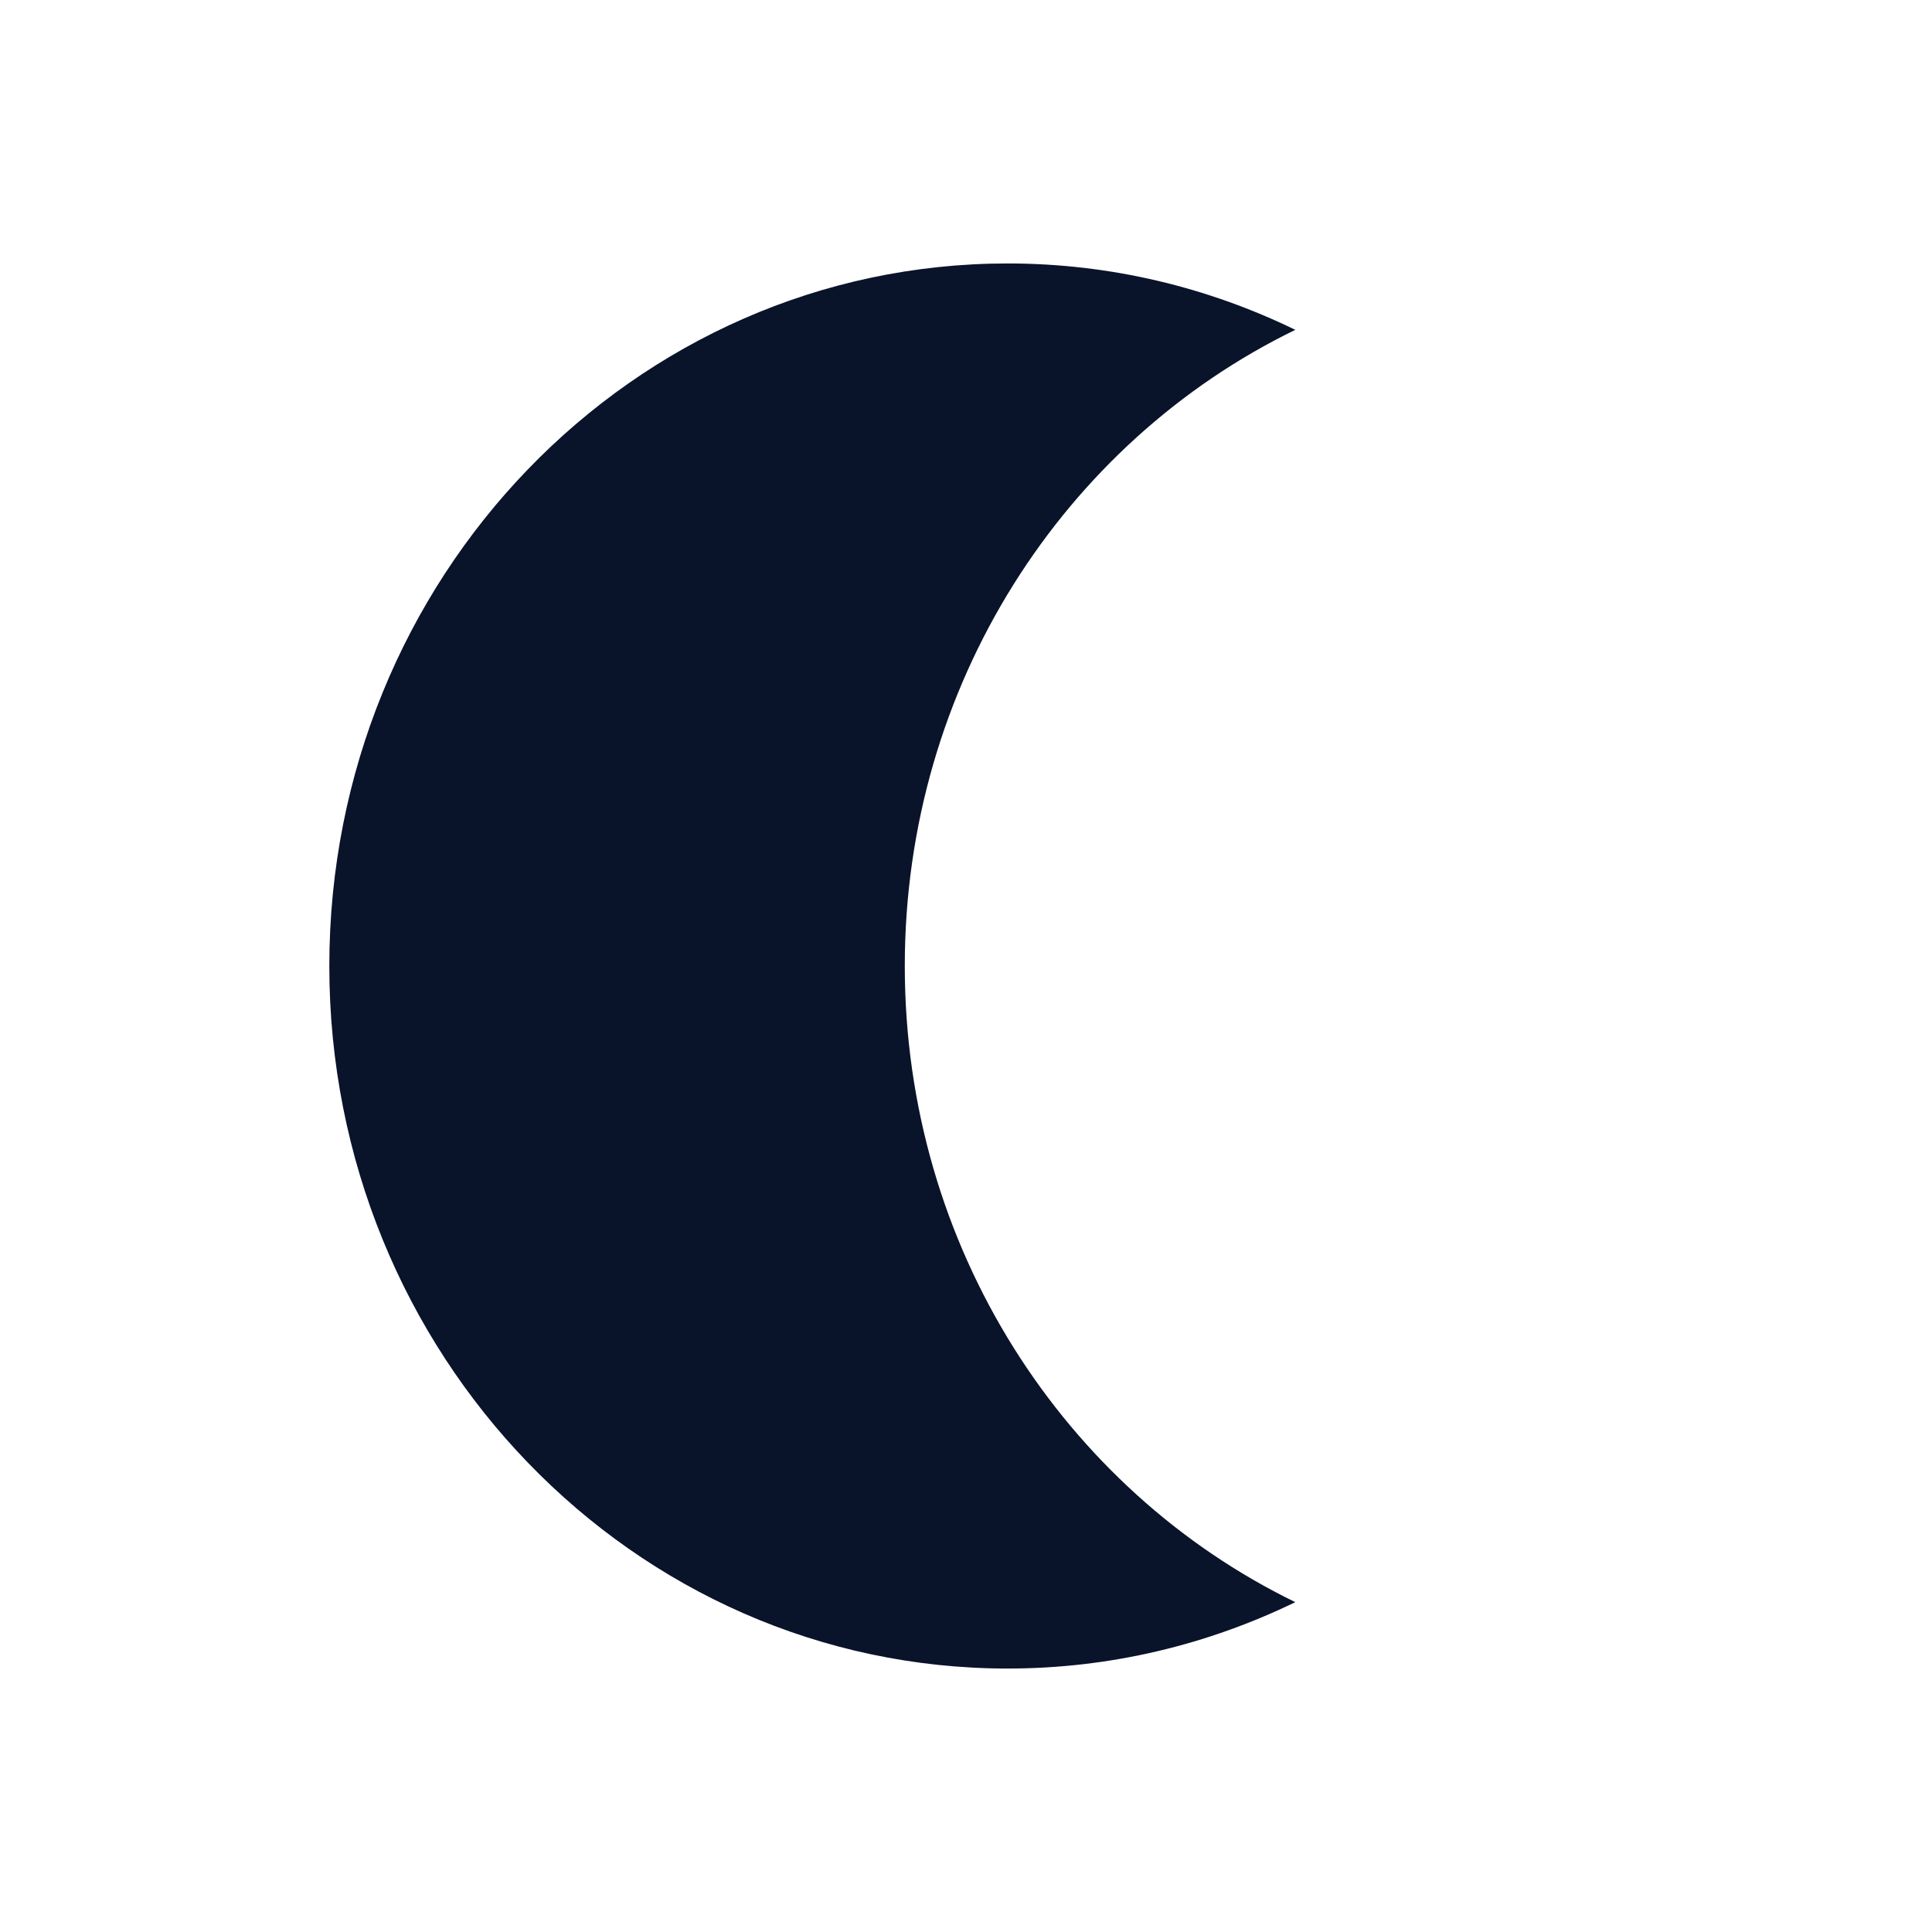 <svg xmlns="http://www.w3.org/2000/svg" enable-background="new" viewBox="0 0 22 22">
 <path d="m11.474 3c-4.266 0-7.724 3.582-7.724 8s3.458 8 7.724 8c1.172 0 2.281-0.273 3.276-0.756-2.627-1.277-4.447-4.04-4.447-7.244s1.82-5.967 4.447-7.244c-0.995-0.484-2.105-0.756-3.276-0.756z" fill="#09142b" />
</svg>